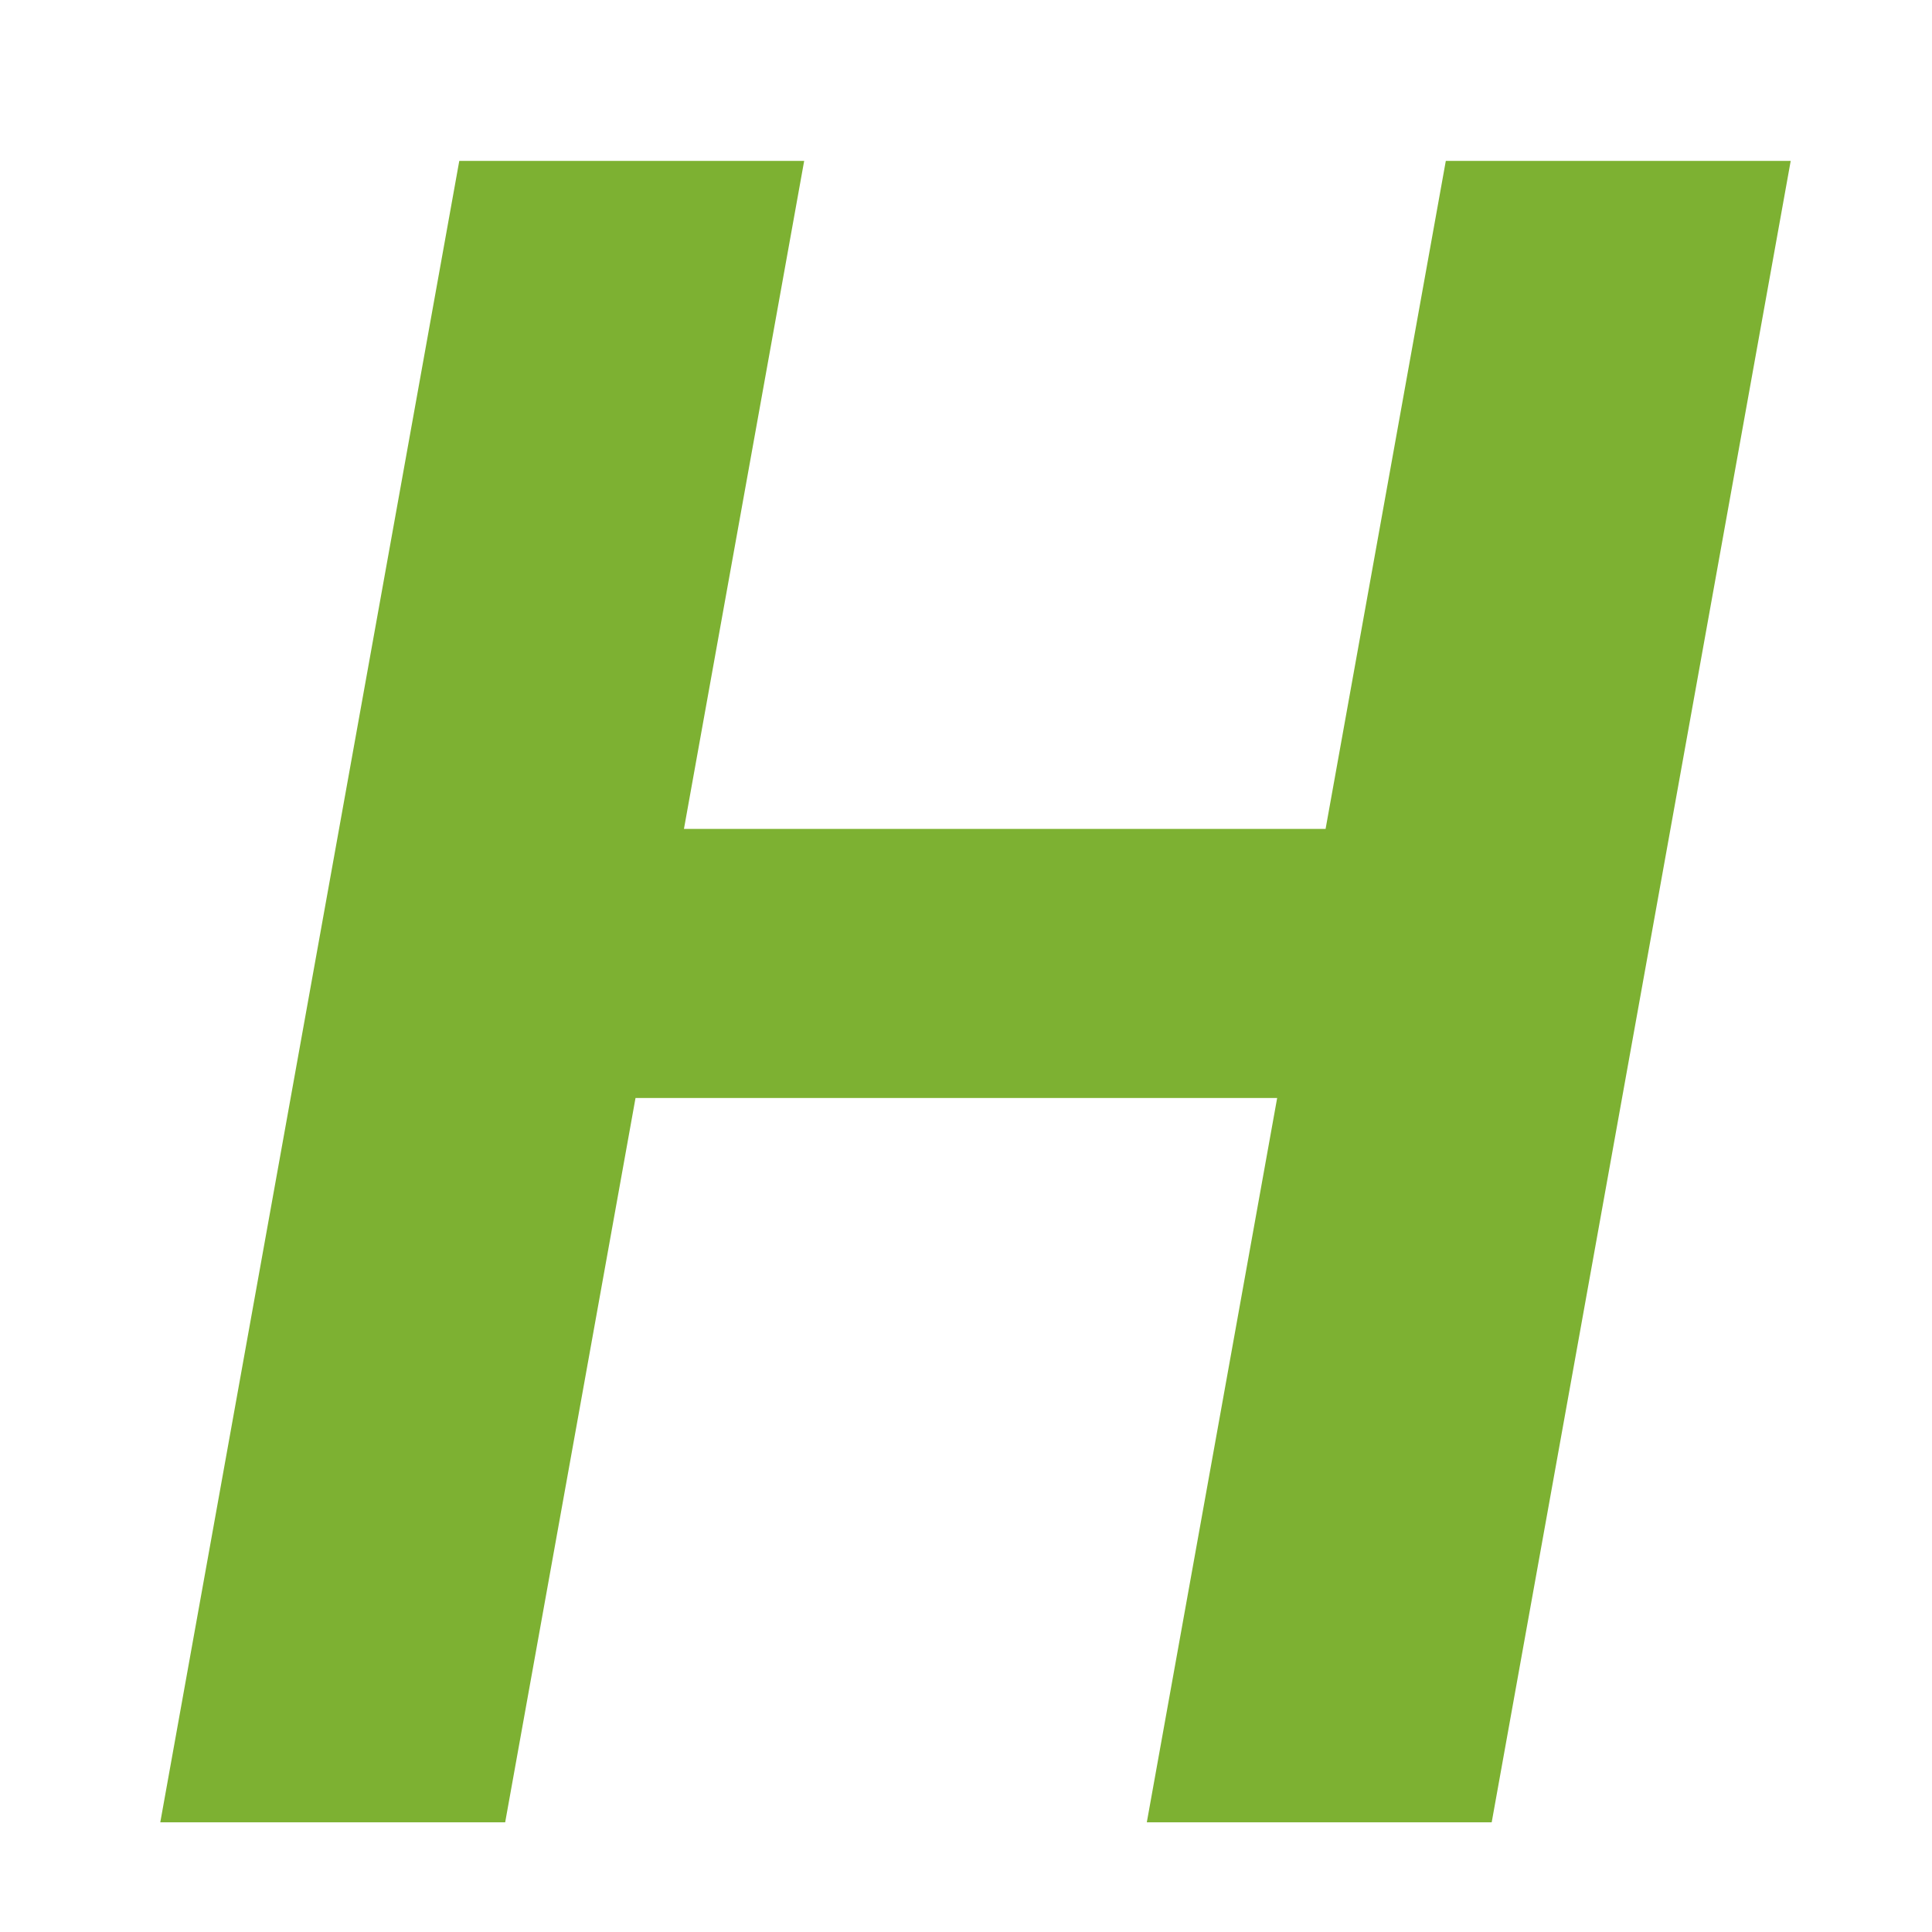 <?xml version="1.0" encoding="utf-8"?>
<!-- Generator: Adobe Illustrator 15.0.0, SVG Export Plug-In . SVG Version: 6.00 Build 0)  -->
<!DOCTYPE svg PUBLIC "-//W3C//DTD SVG 1.1//EN" "http://www.w3.org/Graphics/SVG/1.1/DTD/svg11.dtd">
<svg version="1.1" id="图层_1" xmlns="http://www.w3.org/2000/svg" xmlns:xlink="http://www.w3.org/1999/xlink" x="0px" y="0px"
	 width="180px" height="180px" viewBox="0 0 180 180" enable-background="new 0 0 180 180" xml:space="preserve">
<polygon fill="#7DB132" points="134.703,14.99 123.502,77.228 63.722,77.228 74.923,14.99 42.79,14.99 14.933,169.78 47.066,169.78 
	59.21,102.298 118.99,102.298 106.846,169.78 138.978,169.78 166.836,14.99 "/>
</svg>
